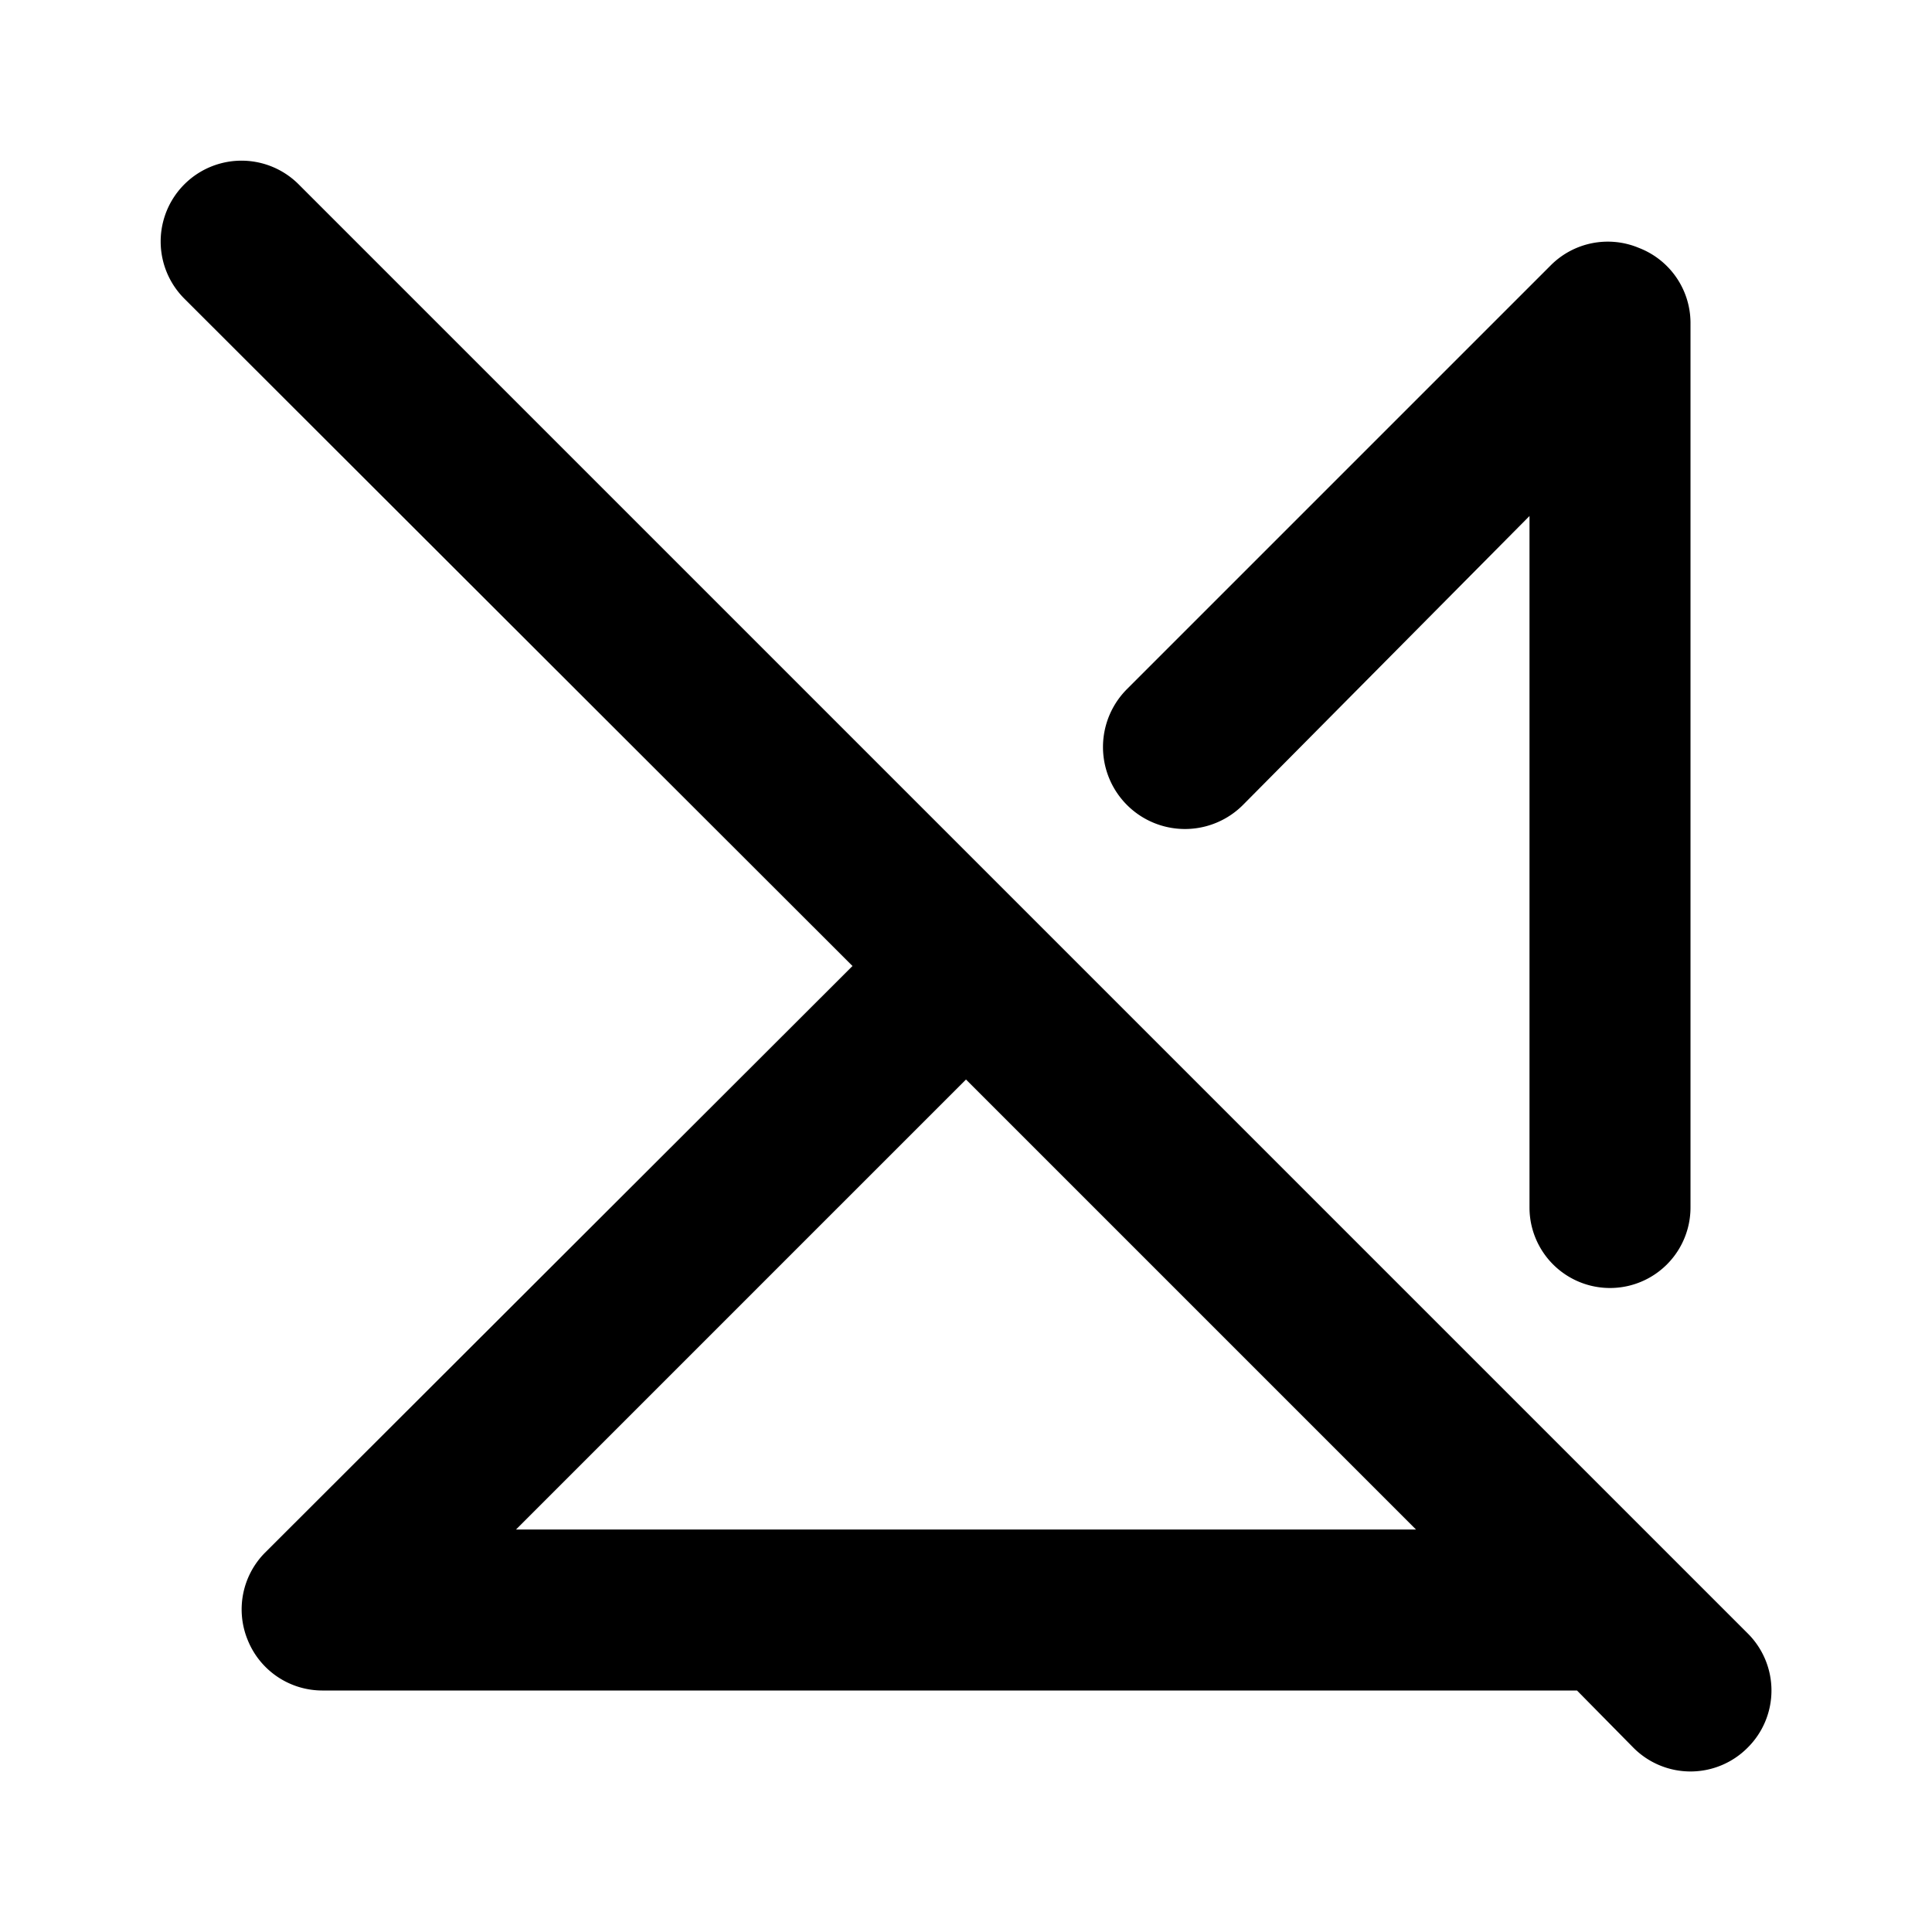 <svg id="Layer_1" data-name="Layer 1" xmlns="http://www.w3.org/2000/svg" viewBox="0 0 24 24"><title>Signal Cellular Off</title><path d="M19,15V6.41L15.44,10A1,1,0,0,1,14,8.56l5.27-5.27a1,1,0,0,1,1.09-.21A1,1,0,0,1,21,4V15a1,1,0,0,1-2,0Zm2.71,5.29a1,1,0,0,1,0,1.42,1,1,0,0,1-1.42,0l-.7-.71H4a1,1,0,0,1-.92-.62,1,1,0,0,1,.21-1.09L10.59,12,2.29,3.71A1,1,0,0,1,3.71,2.29l17,17h0ZM17.59,19,12,13.41,6.41,19Z"/></svg>